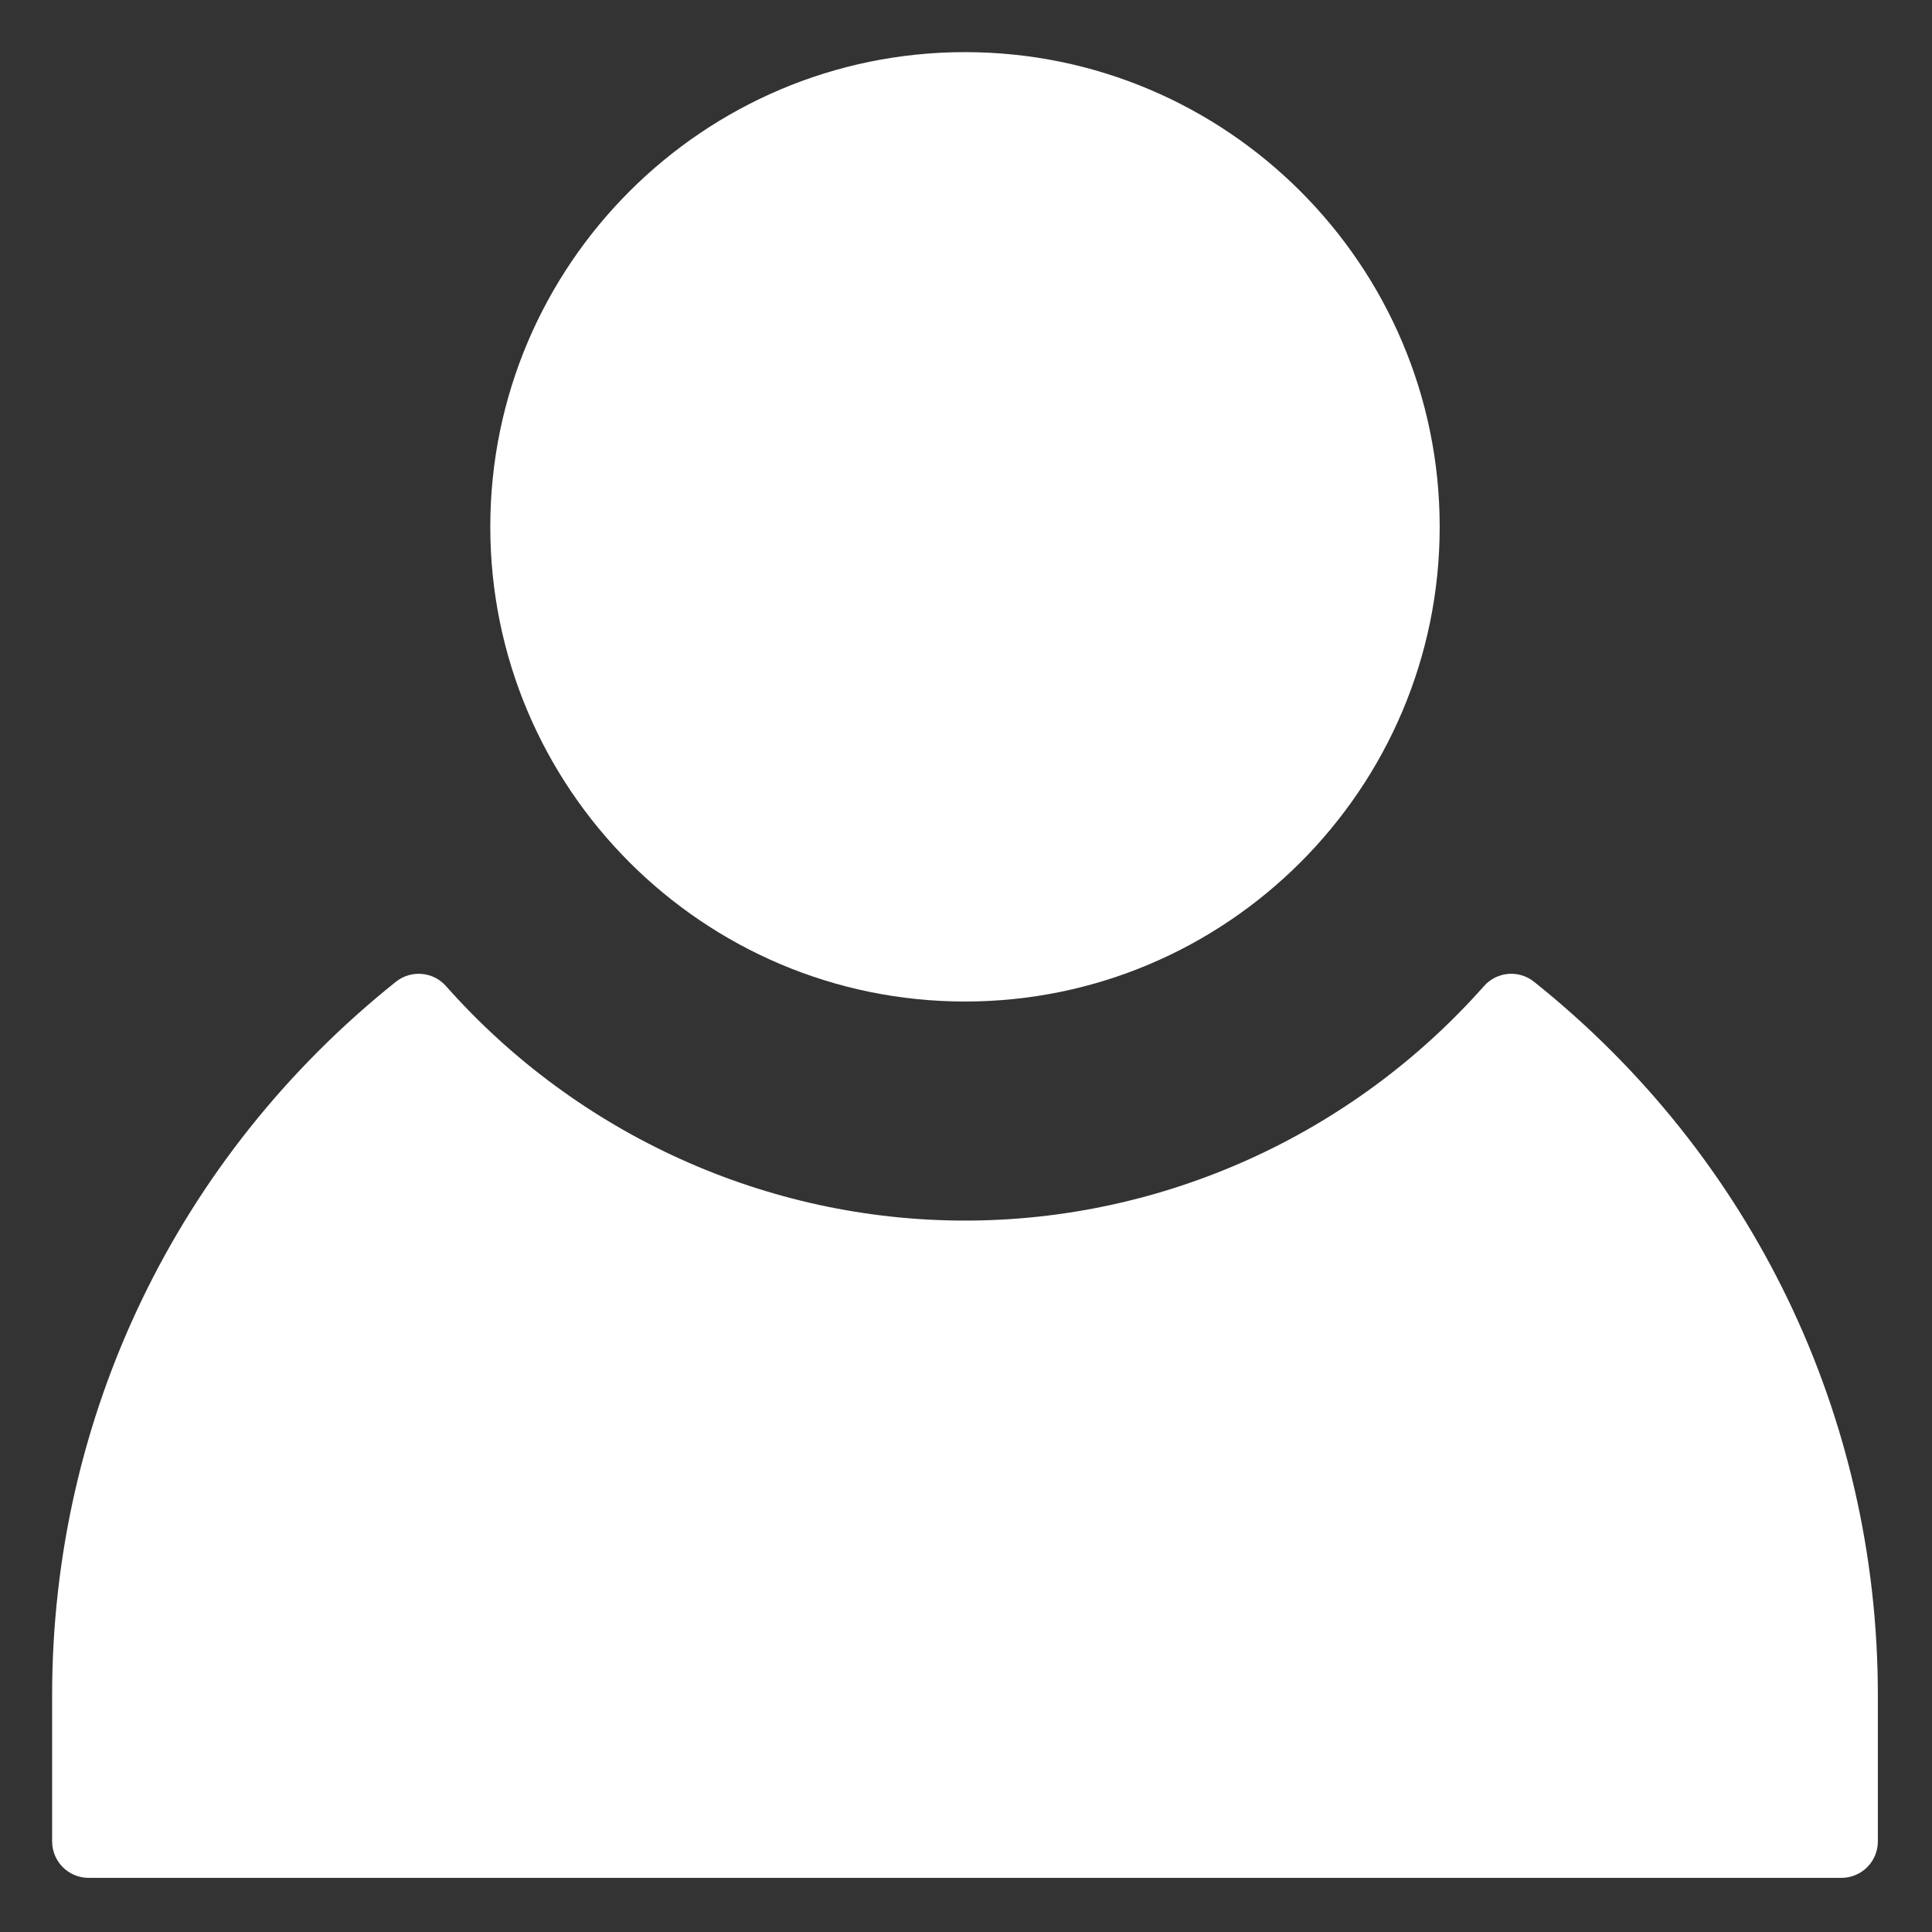 <svg xmlns="http://www.w3.org/2000/svg" xmlns:xlink="http://www.w3.org/1999/xlink" width="200" zoomAndPan="magnify" viewBox="0 0 150 150" height="200" preserveAspectRatio="xMidYMid meet" version="1.0"><rect x="0" y="0" width="150" height="150" fill="#333333" stroke="none"/><defs><clipPath id="id1"><path d="M 38 4.047 L 112 4.047 L 112 78 L 38 78 Z M 38 4.047 " clip-rule="nonzero"/></clipPath><clipPath id="id2"><path d="M 4.047 75 L 145.797 75 L 145.797 145.797 L 4.047 145.797 Z M 4.047 75 " clip-rule="nonzero"/></clipPath></defs><g clip-path="url(#id1)"><path fill="#ffffff" d="M 74.922 77.758 C 95.242 77.758 111.777 61.223 111.777 40.902 C 111.777 20.582 95.242 4.047 74.922 4.047 C 54.602 4.047 38.066 20.582 38.066 40.902 C 38.066 61.223 54.602 77.758 74.922 77.758 Z M 74.922 77.758 " fill-opacity="1" fill-rule="nonzero"/></g><g clip-path="url(#id2)"><path fill="#ffffff" d="M 119.105 76.227 C 117.93 75.281 116.215 75.426 115.215 76.562 C 104.969 88.129 90.281 94.766 74.922 94.766 C 59.566 94.766 44.879 88.129 34.629 76.562 C 33.629 75.43 31.914 75.281 30.734 76.227 C 13.777 89.77 4.047 109.961 4.047 131.621 L 4.047 142.961 C 4.047 144.531 5.316 145.797 6.883 145.797 L 142.961 145.797 C 144.531 145.797 145.797 144.531 145.797 142.961 L 145.797 131.621 C 145.797 109.965 136.066 89.773 119.105 76.227 Z M 119.105 76.227 " fill-opacity="1" fill-rule="nonzero"/></g></svg>